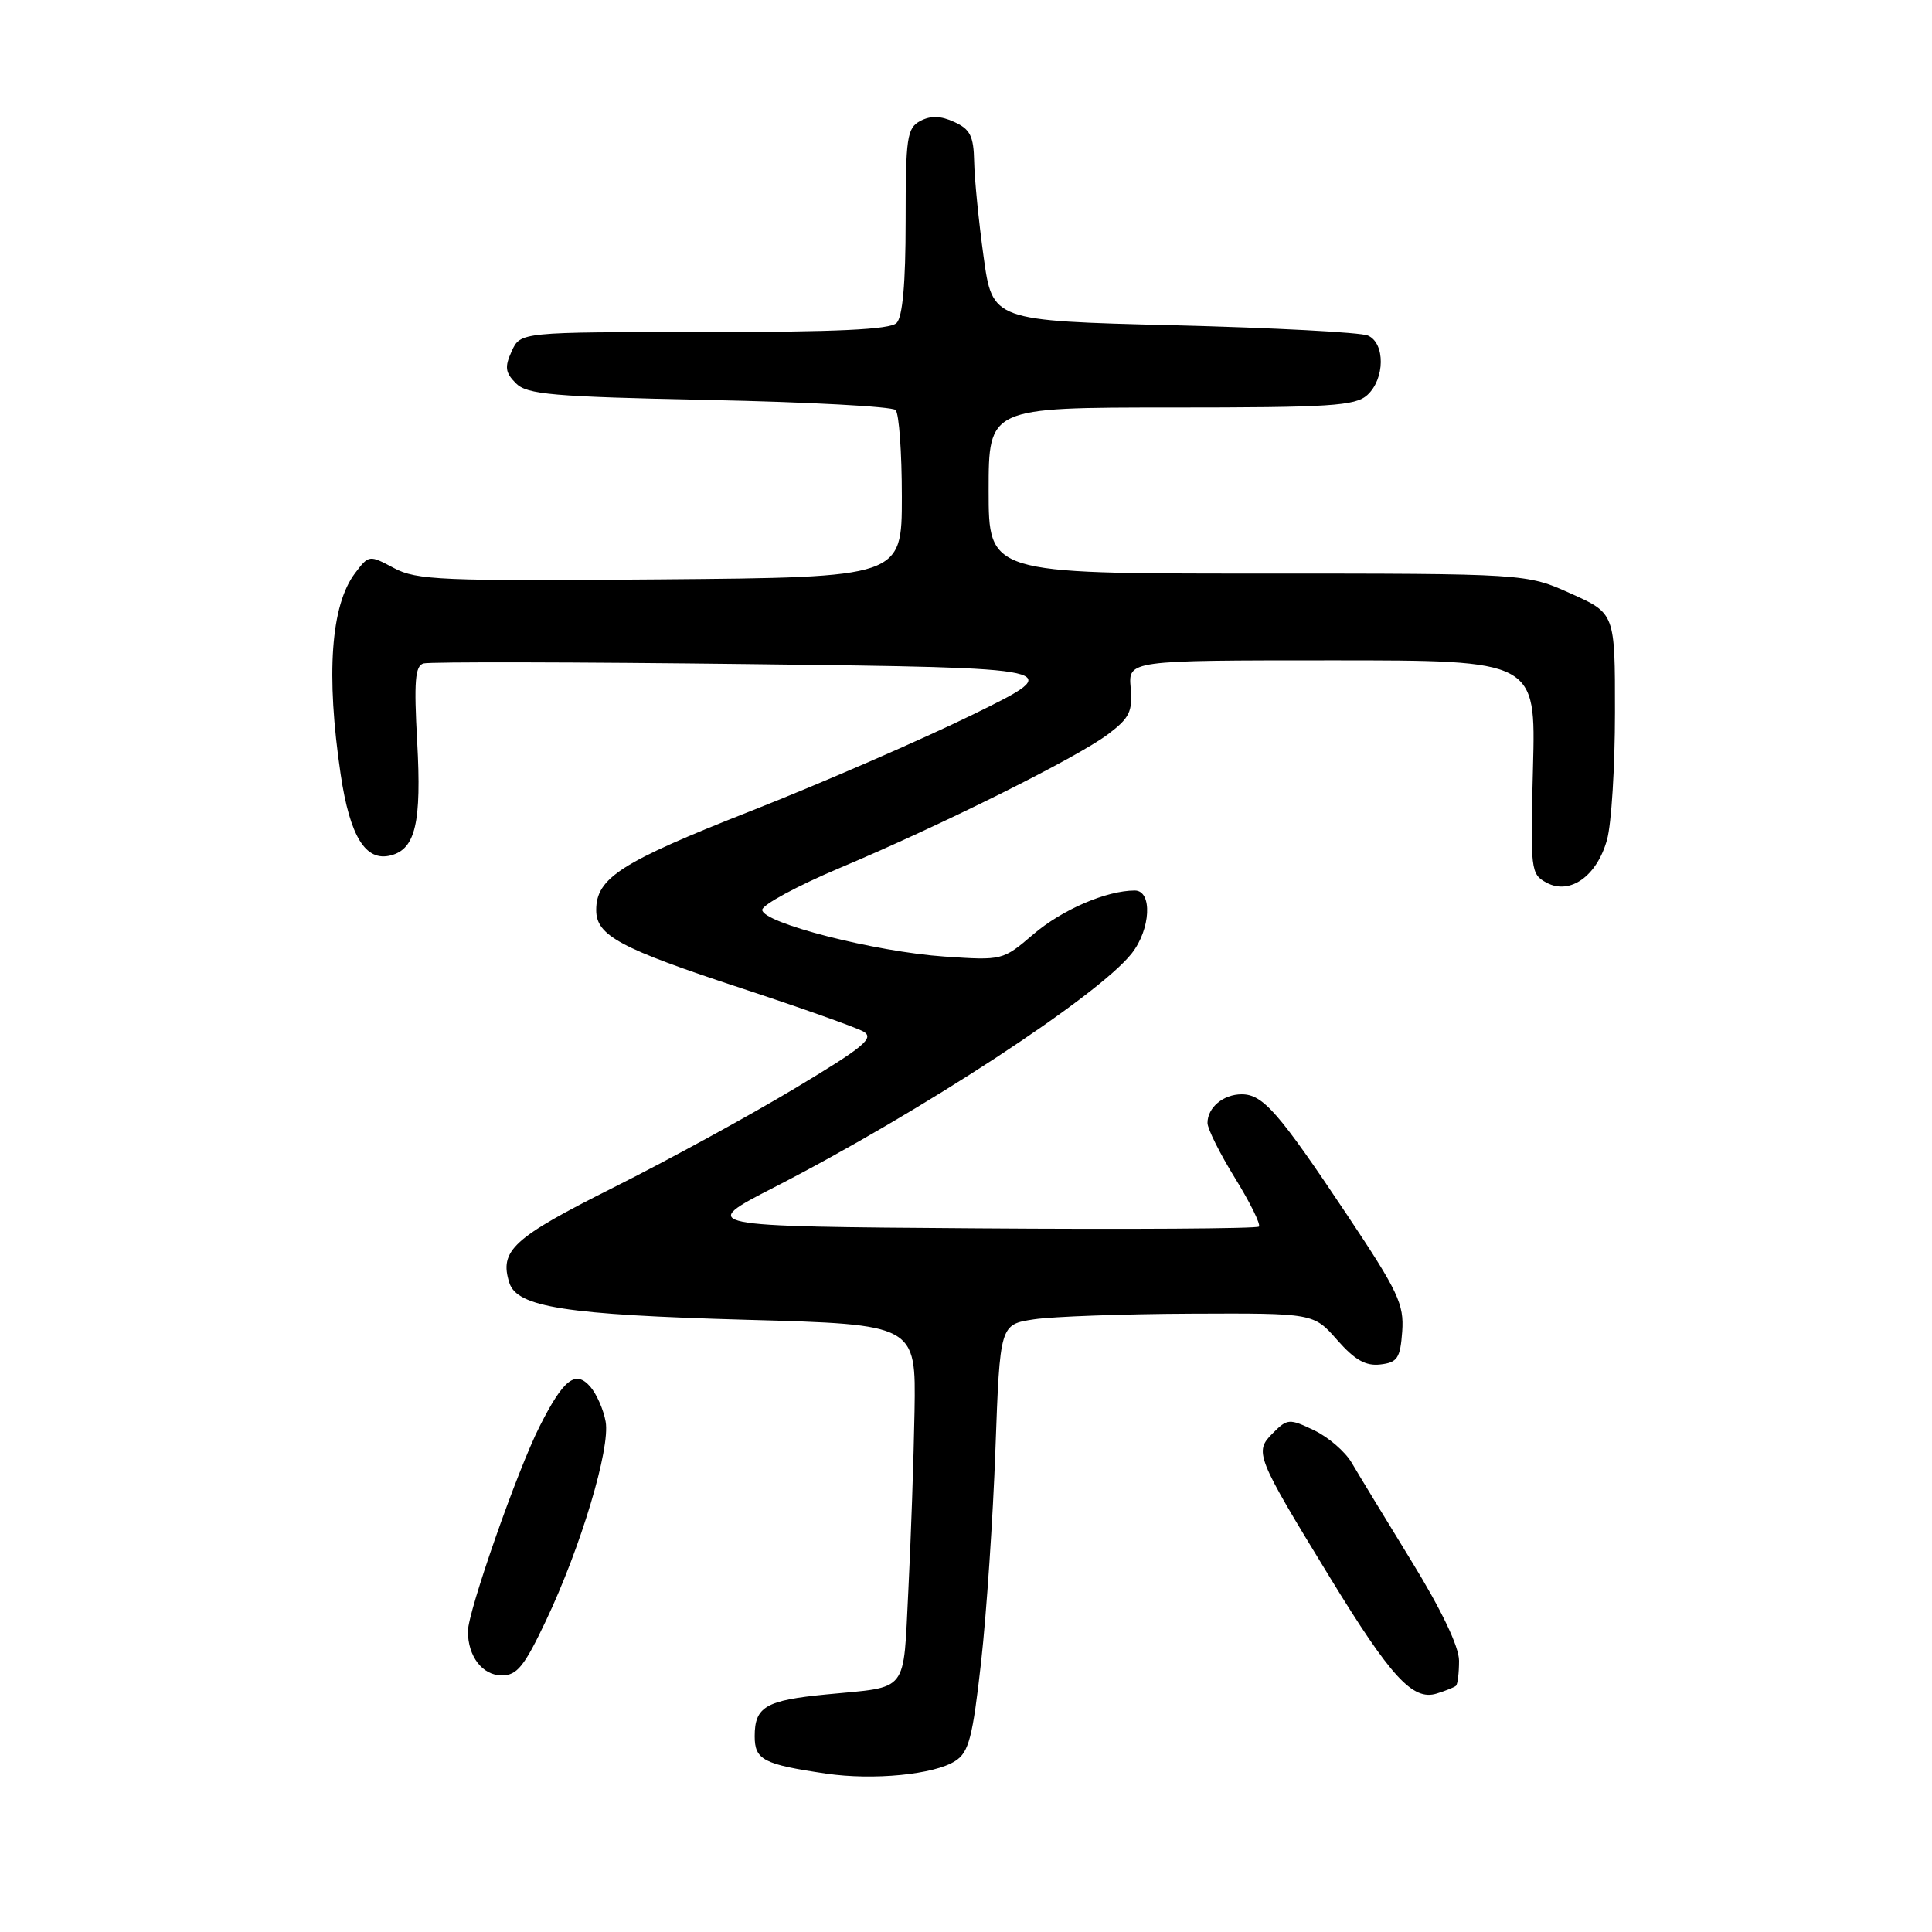 <?xml version="1.0" encoding="UTF-8" standalone="no"?>
<!DOCTYPE svg PUBLIC "-//W3C//DTD SVG 1.1//EN" "http://www.w3.org/Graphics/SVG/1.1/DTD/svg11.dtd" >
<svg xmlns="http://www.w3.org/2000/svg" xmlns:xlink="http://www.w3.org/1999/xlink" version="1.1" viewBox="0 0 256 256">
 <g >
 <path fill="currentColor"
d=" M 126.59 233.33 C 128.38 232.18 128.88 230.22 130.00 220.24 C 130.72 213.78 131.58 201.07 131.90 192.00 C 132.50 175.50 132.50 175.50 137.00 174.82 C 139.47 174.45 148.83 174.11 157.78 174.07 C 174.06 174.00 174.06 174.00 177.18 177.55 C 179.51 180.20 180.96 181.03 182.90 180.80 C 185.16 180.54 185.54 179.98 185.80 176.44 C 186.06 172.81 185.27 171.13 178.47 160.94 C 169.42 147.37 167.35 145.00 164.53 145.00 C 162.09 145.00 160.00 146.75 160.00 148.80 C 160.00 149.57 161.64 152.86 163.65 156.11 C 165.66 159.37 167.08 162.25 166.81 162.53 C 166.53 162.80 149.70 162.91 129.40 162.76 C 92.50 162.50 92.50 162.50 102.63 157.30 C 121.96 147.38 145.53 131.96 149.96 126.33 C 152.48 123.13 152.73 118.00 150.37 118.00 C 146.62 118.00 140.73 120.54 136.92 123.80 C 132.88 127.26 132.82 127.27 125.16 126.75 C 115.97 126.12 101.00 122.29 101.00 120.56 C 101.00 119.90 105.61 117.40 111.25 115.02 C 124.87 109.28 142.70 100.39 146.82 97.29 C 149.67 95.14 150.09 94.29 149.82 91.15 C 149.50 87.50 149.50 87.50 176.50 87.50 C 203.50 87.50 203.50 87.50 203.13 101.65 C 202.77 115.37 202.82 115.83 204.94 116.97 C 208.04 118.63 211.61 116.08 212.94 111.26 C 213.52 109.19 213.99 101.60 213.99 94.39 C 214.00 81.27 214.00 81.27 208.12 78.64 C 202.25 76.00 202.25 76.00 166.62 76.00 C 131.00 76.00 131.00 76.00 131.00 65.00 C 131.00 54.00 131.00 54.00 155.17 54.00 C 176.26 54.00 179.58 53.79 181.17 52.35 C 183.52 50.22 183.57 45.46 181.25 44.46 C 180.29 44.04 168.70 43.43 155.50 43.10 C 131.50 42.50 131.50 42.50 130.33 34.00 C 129.68 29.32 129.12 23.66 129.08 21.41 C 129.01 18.03 128.56 17.12 126.44 16.16 C 124.64 15.33 123.32 15.30 121.94 16.03 C 120.18 16.97 120.00 18.21 120.00 29.34 C 120.00 37.54 119.60 42.00 118.80 42.80 C 117.93 43.67 110.86 44.00 93.28 44.00 C 68.96 44.00 68.96 44.00 67.80 46.54 C 66.85 48.63 66.94 49.37 68.36 50.79 C 69.84 52.28 73.16 52.56 93.95 53.00 C 107.09 53.27 118.21 53.87 118.67 54.33 C 119.13 54.79 119.50 59.97 119.50 65.83 C 119.50 76.50 119.50 76.50 87.50 76.77 C 58.50 77.01 55.19 76.87 52.20 75.27 C 48.92 73.52 48.88 73.52 47.05 75.94 C 43.83 80.20 43.18 89.37 45.14 102.60 C 46.37 110.87 48.45 114.22 51.80 113.34 C 55.06 112.49 55.87 108.99 55.28 98.30 C 54.84 90.30 55.00 88.24 56.11 87.91 C 56.88 87.68 76.40 87.72 99.50 88.00 C 141.50 88.50 141.50 88.50 129.00 94.64 C 122.12 98.01 108.85 103.78 99.50 107.46 C 82.27 114.24 79.00 116.33 79.00 120.59 C 79.00 123.97 82.12 125.65 98.34 130.98 C 106.16 133.55 113.38 136.12 114.38 136.67 C 115.92 137.54 114.55 138.68 105.25 144.26 C 99.23 147.87 88.42 153.78 81.23 157.38 C 67.95 164.04 66.14 165.70 67.49 169.98 C 68.52 173.21 74.99 174.21 98.94 174.88 C 121.37 175.50 121.37 175.50 121.18 187.00 C 121.07 193.32 120.70 204.00 120.36 210.73 C 119.65 224.57 120.53 223.45 109.50 224.52 C 101.46 225.30 100.00 226.15 100.00 230.06 C 100.00 233.19 101.15 233.79 109.46 235.01 C 115.72 235.93 123.82 235.14 126.59 233.33 Z  M 192.92 223.38 C 193.15 223.17 193.33 221.67 193.33 220.06 C 193.33 218.19 191.01 213.33 187.00 206.81 C 183.52 201.14 179.97 195.30 179.11 193.83 C 178.26 192.36 176.01 190.42 174.12 189.52 C 170.84 187.95 170.58 187.97 168.66 189.90 C 166.17 192.38 166.39 192.93 176.21 209.00 C 184.29 222.22 187.19 225.38 190.35 224.41 C 191.53 224.05 192.69 223.58 192.92 223.38 Z  M 72.34 214.75 C 76.97 204.99 80.89 191.91 80.25 188.37 C 79.97 186.79 79.05 184.71 78.22 183.75 C 76.26 181.50 74.67 182.74 71.51 188.99 C 68.55 194.82 62.00 213.55 62.00 216.16 C 62.00 219.49 63.93 222.00 66.49 222.00 C 68.51 222.00 69.47 220.81 72.34 214.75 Z "/>
</g>
</svg>